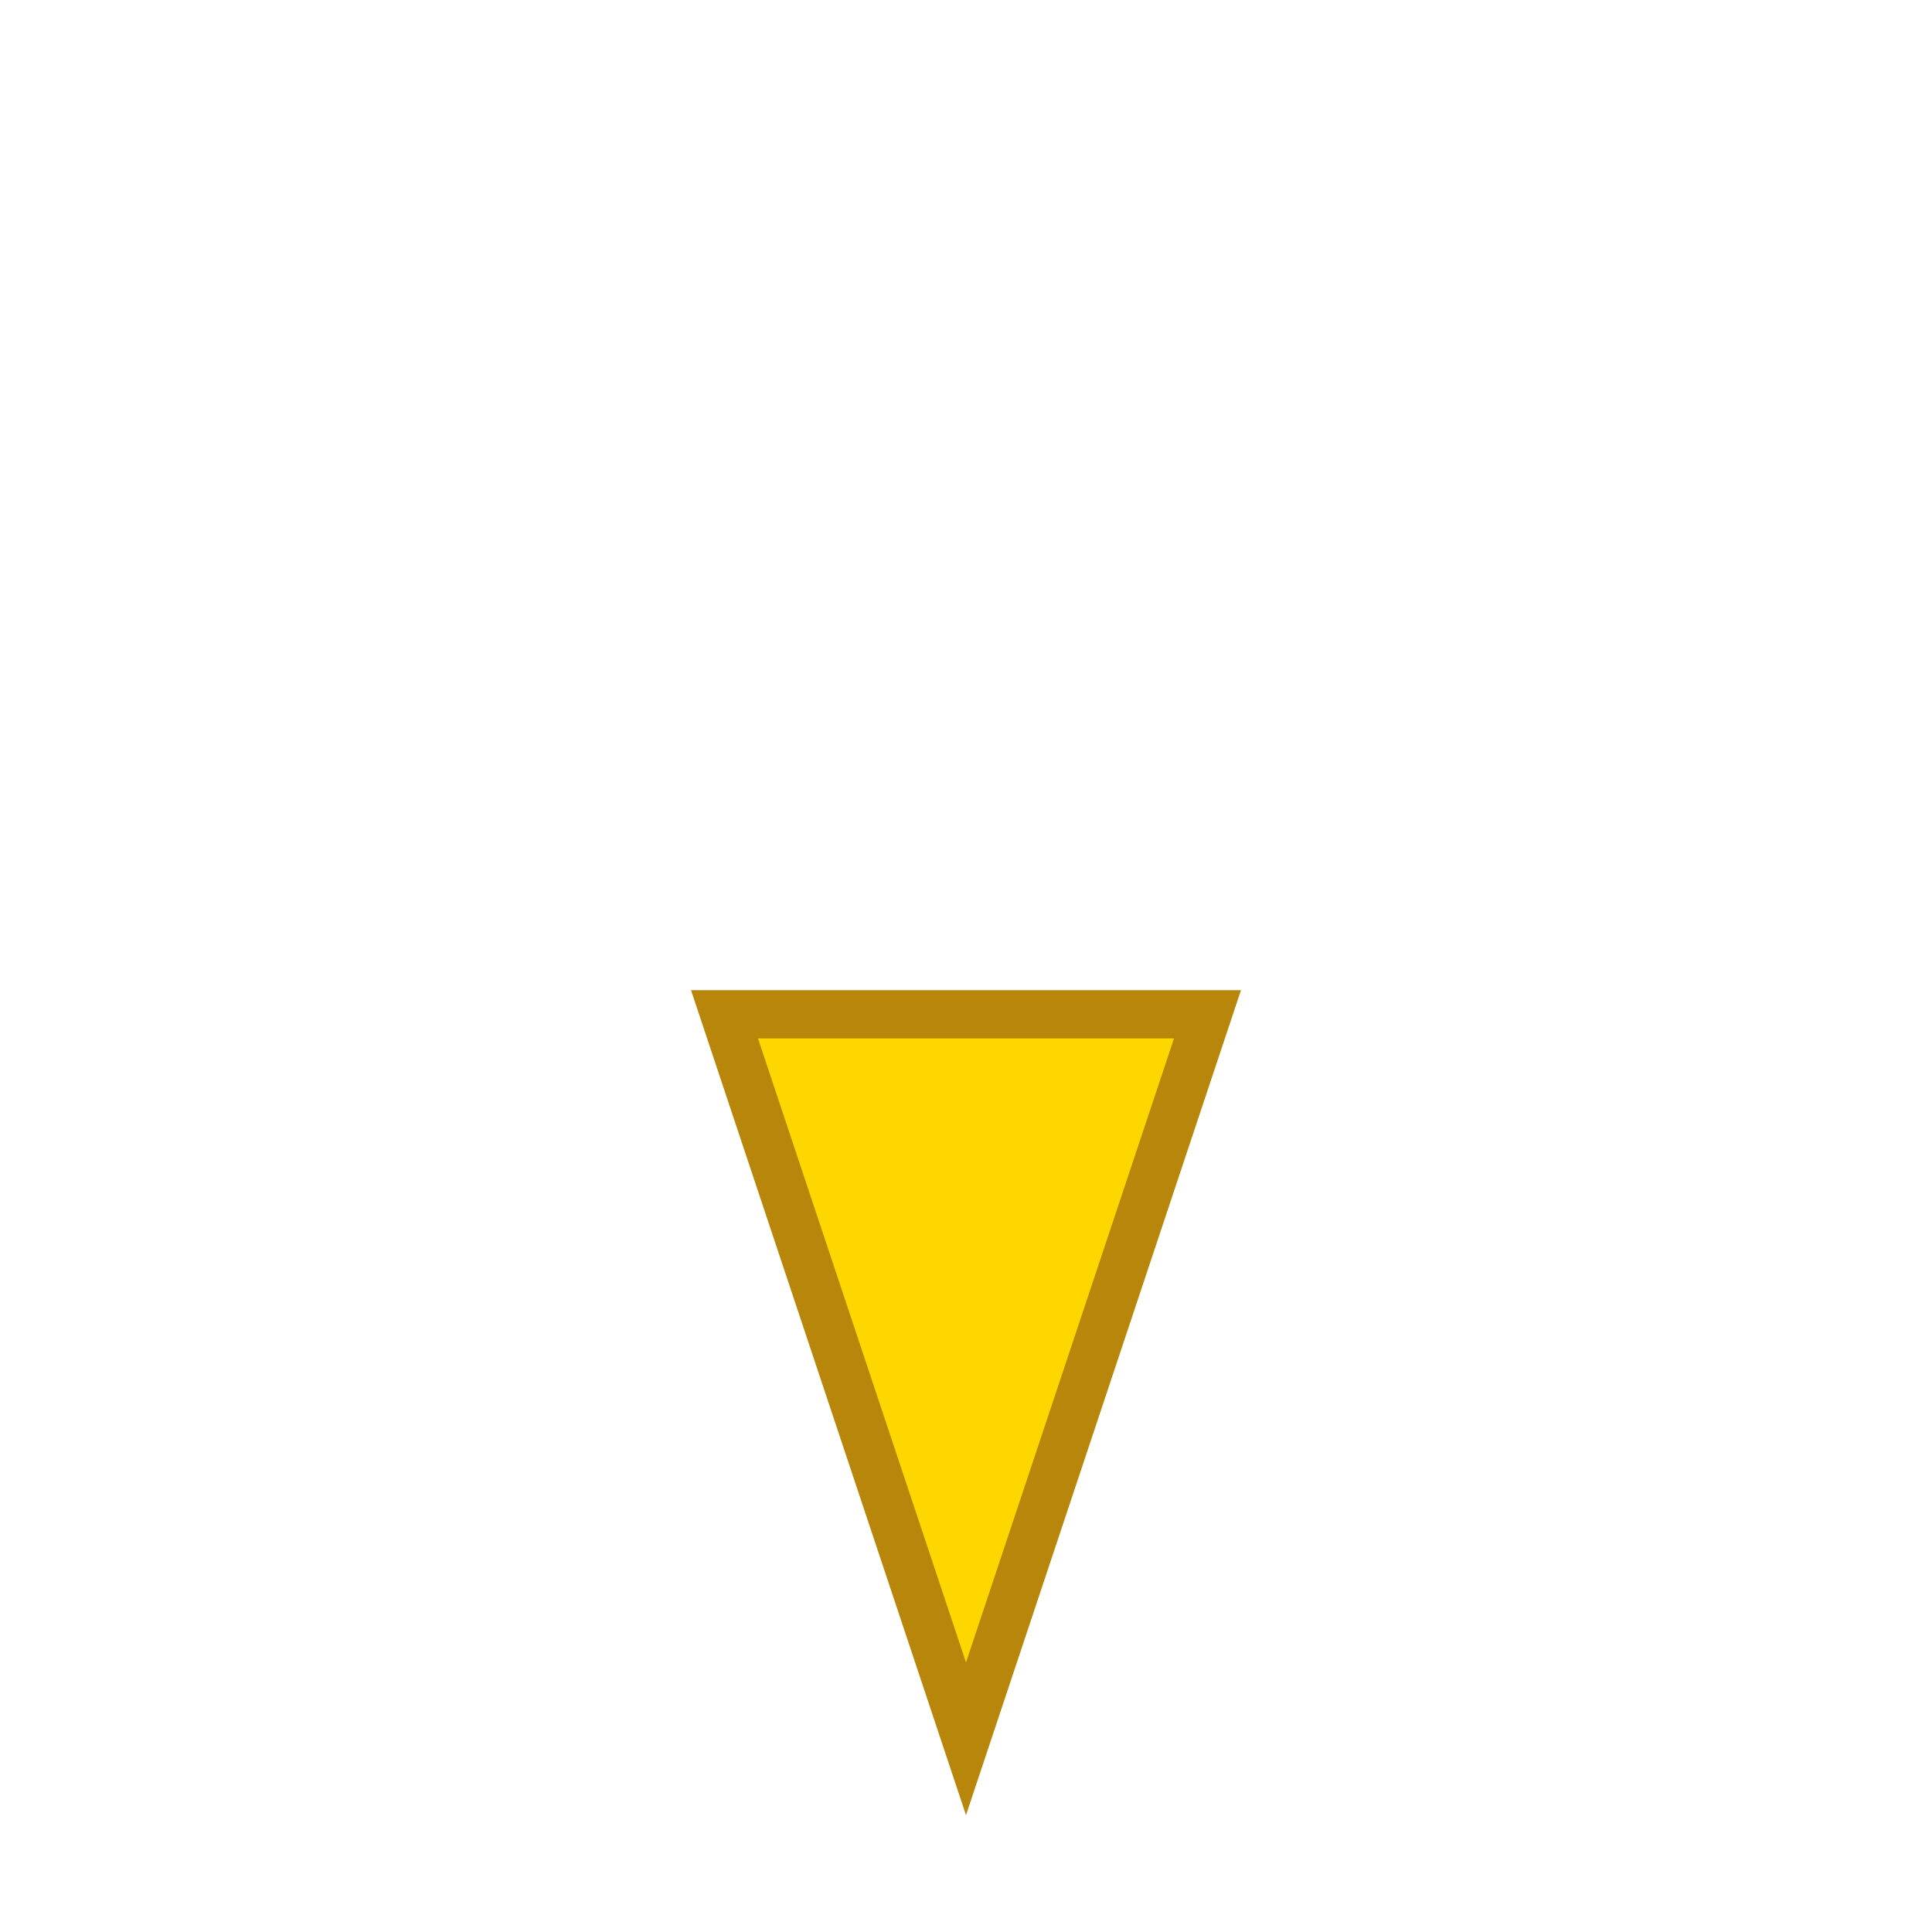 <svg xmlns="http://www.w3.org/2000/svg" width="40" height="40" viewBox="0 0 40 40" fill="none">
    <g filter="url(#filter0_d)">
        <path d="M15 20 L25 20 L20 35 Z" fill="#FFD700" stroke="#B8860B" stroke-width="1" />
    </g>
    <defs>
        <filter id="filter0_d" x="0" y="0" width="40" height="40" filterUnits="userSpaceOnUse" color-interpolation-filters="sRGB">
            <feOffset dy="1" />
            <feGaussianBlur stdDeviation="1" />
            <feComposite in2="SourceAlpha" operator="out" />
            <feColorMatrix type="matrix"
                           values="0 0 0 0 0
                             0 0 0 0 0
                             0 0 0 0 0
                             0 0 0 0.2 0" />
            <feBlend in2="BackgroundImageFix" result="effect1_dropShadow"/>
            <feBlend in="SourceGraphic" in2="effect1_dropShadow" result="shape"/>
        </filter>
    </defs>
</svg>
